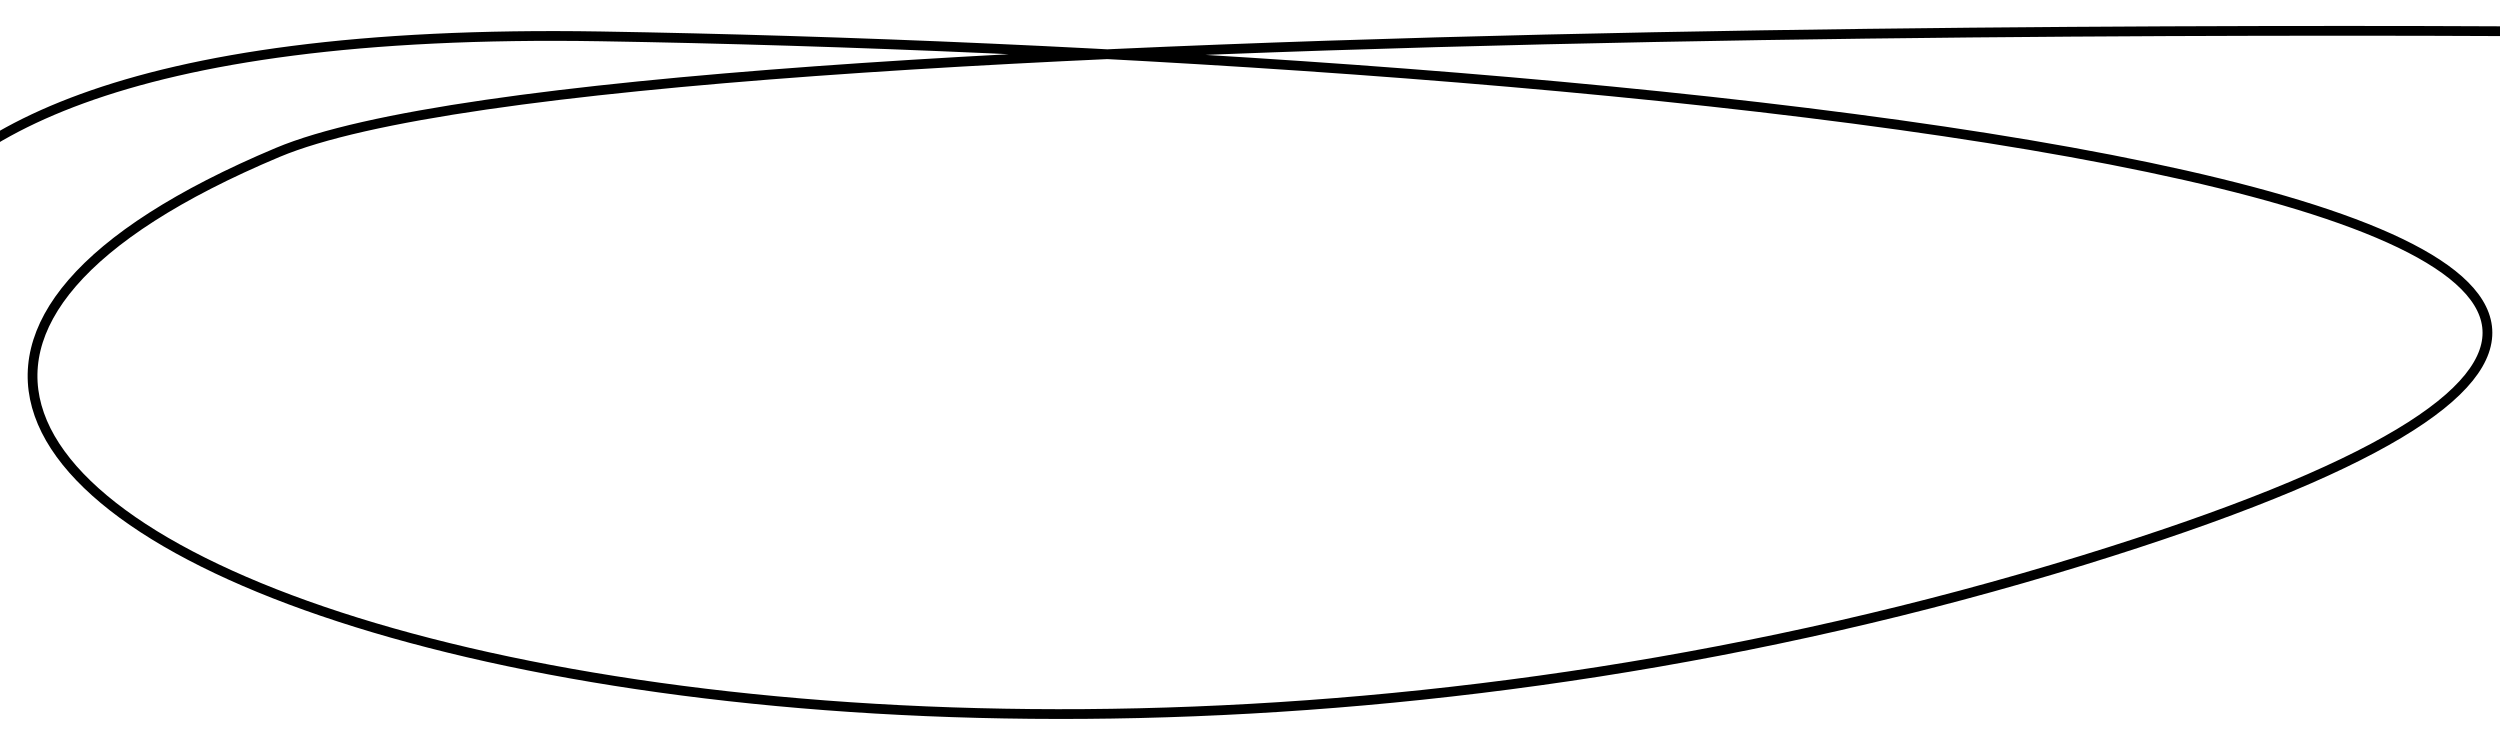 <?xml version="1.0" encoding="UTF-8" standalone="no"?><!DOCTYPE svg PUBLIC "-//W3C//DTD SVG 1.1//EN" "http://www.w3.org/Graphics/SVG/1.1/DTD/svg11.dtd"><svg viewBox="0 0 1024 300" version="1.1" xmlns="http://www.w3.org/2000/svg" xmlns:xlink="http://www.w3.org/1999/xlink" xml:space="" xmlns:serif="http://www.serif.com/" style="fill-rule:evenodd;clip-rule:evenodd;stroke-linecap:round;stroke-linejoin:round;stroke-miterlimit:1.5;"><path d="M1132.53,13.584c-0,0 -874.184,-11.961 -1018.81,48.863c-327.486,137.726 206.128,331.439 739.435,167.041c485.345,-149.613 -211.324,-208.072 -607.147,-214.59c-395.824,-6.518 -289.901,180.767 -289.901,180.767" style="fill:none;stroke:#000;stroke-width:4px;"/></svg>